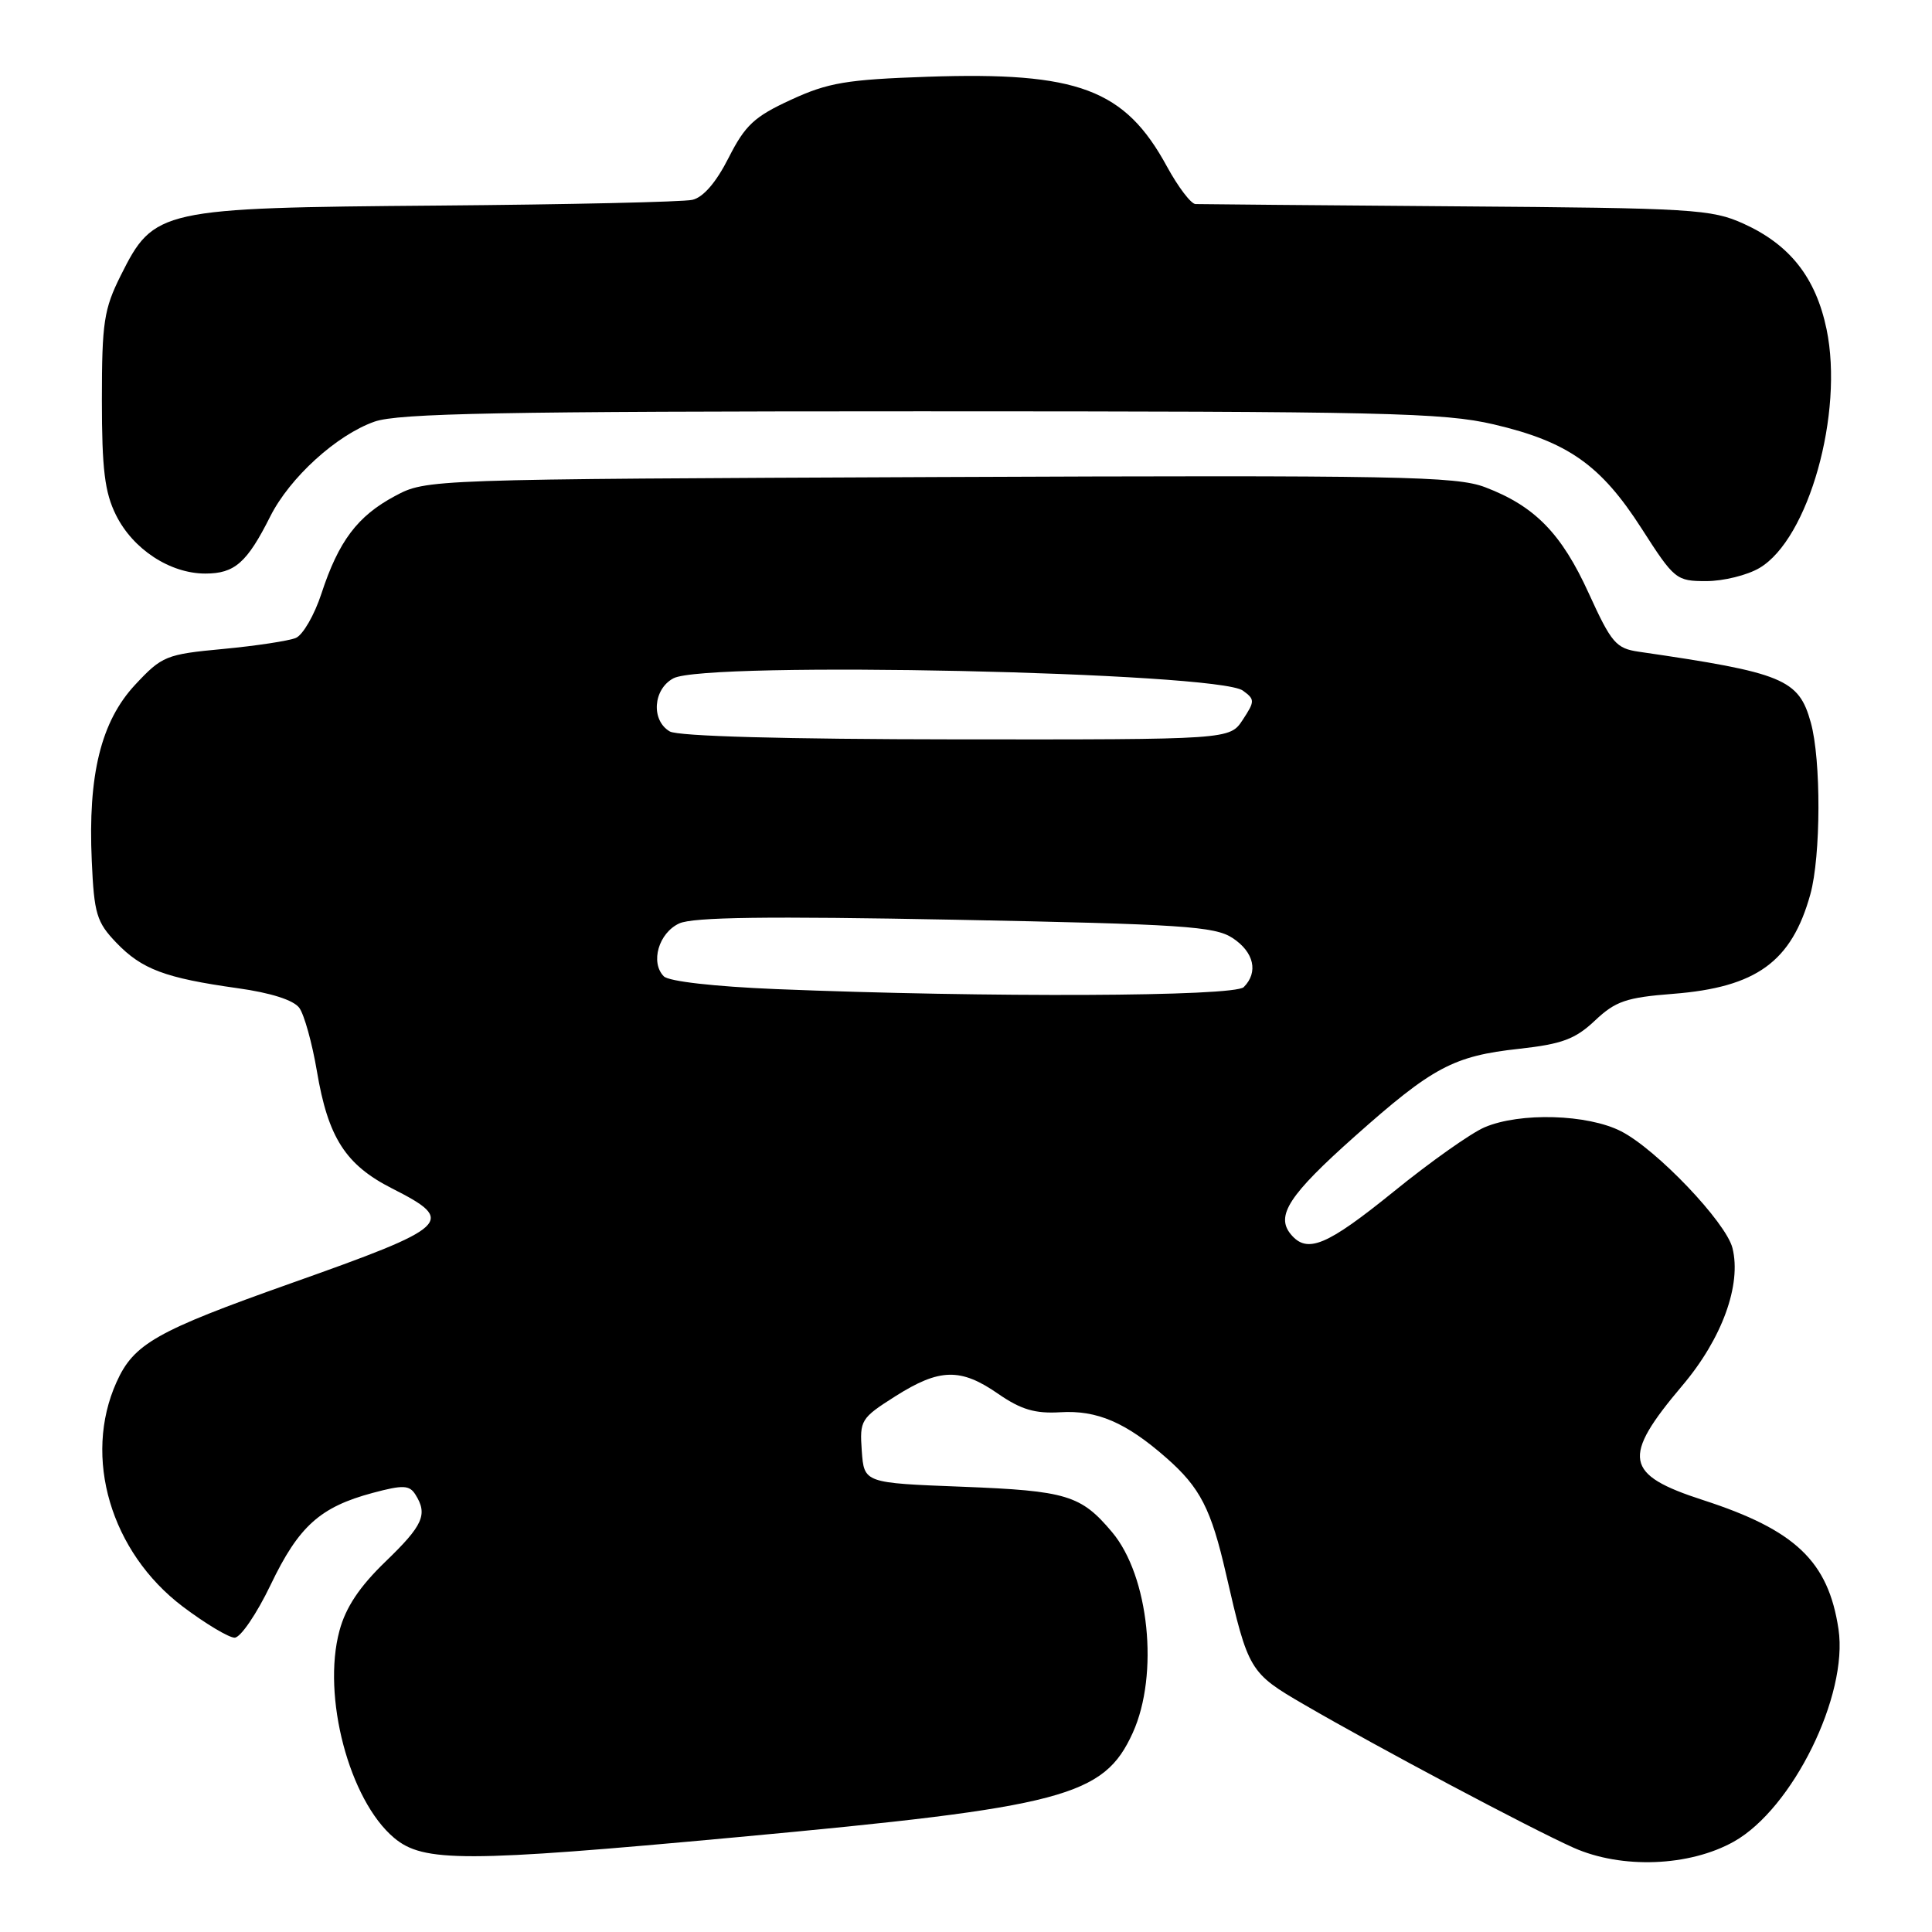 <?xml version="1.0" encoding="UTF-8" standalone="no"?>
<!DOCTYPE svg PUBLIC "-//W3C//DTD SVG 1.1//EN" "http://www.w3.org/Graphics/SVG/1.1/DTD/svg11.dtd" >
<svg xmlns="http://www.w3.org/2000/svg" xmlns:xlink="http://www.w3.org/1999/xlink" version="1.1" viewBox="0 0 256 256">
 <g >
 <path fill="currentColor"
d=" M 229.75 244.02 C 237.54 239.64 244.92 224.64 243.61 215.87 C 242.26 206.88 237.91 202.74 225.67 198.77 C 215.23 195.39 214.83 193.16 222.93 183.58 C 228.18 177.38 230.78 170.23 229.56 165.37 C 228.70 161.95 219.49 152.29 214.80 149.90 C 210.36 147.63 201.41 147.37 196.72 149.37 C 194.95 150.12 189.54 153.94 184.70 157.87 C 175.77 165.10 173.21 166.16 171.04 163.55 C 169.00 161.09 170.80 158.33 179.52 150.57 C 189.84 141.39 192.59 139.92 201.31 138.97 C 206.99 138.34 208.73 137.69 211.34 135.23 C 214.06 132.66 215.49 132.17 221.67 131.69 C 232.73 130.83 237.40 127.44 239.88 118.50 C 241.28 113.45 241.32 100.68 239.94 95.74 C 238.35 89.98 236.30 89.14 217.17 86.36 C 214.13 85.92 213.53 85.22 210.52 78.62 C 206.91 70.69 203.38 67.07 196.79 64.56 C 192.94 63.10 185.46 62.96 124.50 63.21 C 56.50 63.50 56.50 63.50 52.33 65.73 C 47.37 68.38 44.87 71.70 42.59 78.66 C 41.66 81.50 40.13 84.14 39.20 84.53 C 38.26 84.92 33.93 85.58 29.57 85.99 C 22.00 86.70 21.47 86.92 17.92 90.72 C 13.38 95.59 11.64 102.66 12.16 114.08 C 12.47 121.09 12.80 122.19 15.42 124.92 C 18.80 128.44 21.87 129.59 31.48 130.94 C 35.88 131.55 38.91 132.52 39.66 133.55 C 40.31 134.44 41.36 138.21 41.99 141.93 C 43.47 150.74 45.79 154.35 51.96 157.48 C 60.53 161.82 59.78 162.52 38.50 170.06 C 20.68 176.38 17.73 178.05 15.44 183.14 C 10.96 193.09 14.68 205.67 24.23 212.89 C 27.23 215.15 30.32 217.00 31.09 217.00 C 31.87 217.00 34.02 213.84 35.87 209.98 C 39.59 202.22 42.42 199.68 49.41 197.81 C 53.41 196.74 54.25 196.78 55.04 198.03 C 56.71 200.67 56.07 202.11 51.08 206.92 C 47.64 210.24 45.81 212.98 44.98 216.08 C 42.64 224.75 46.27 238.52 52.21 243.52 C 56.09 246.79 61.56 246.78 97.74 243.43 C 141.01 239.43 146.26 238.05 150.10 229.60 C 153.60 221.87 152.26 208.84 147.35 203.01 C 143.23 198.11 141.35 197.54 127.50 197.00 C 114.50 196.50 114.50 196.50 114.19 192.26 C 113.90 188.18 114.06 187.92 118.64 185.01 C 124.50 181.30 127.29 181.23 132.28 184.70 C 135.30 186.78 137.15 187.33 140.50 187.13 C 145.36 186.83 149.20 188.48 154.54 193.17 C 159.03 197.11 160.48 199.93 162.46 208.58 C 165.40 221.38 165.56 221.66 172.83 225.88 C 182.60 231.56 202.73 242.25 208.50 244.83 C 214.87 247.67 223.85 247.33 229.75 244.02 Z  M 233.14 75.26 C 239.65 71.42 244.33 54.73 242.03 43.63 C 240.60 36.78 237.18 32.43 231.03 29.64 C 226.79 27.72 224.34 27.57 193.00 27.34 C 174.57 27.20 159.01 27.06 158.41 27.04 C 157.81 27.02 156.11 24.78 154.63 22.07 C 149.05 11.81 142.86 9.49 122.90 10.17 C 112.18 10.54 109.73 10.95 104.81 13.22 C 99.96 15.45 98.74 16.58 96.55 20.90 C 94.90 24.16 93.19 26.15 91.74 26.48 C 90.51 26.76 75.33 27.10 58.00 27.24 C 21.12 27.54 20.40 27.70 16.00 36.50 C 13.77 40.96 13.50 42.73 13.50 53.00 C 13.50 62.19 13.88 65.25 15.36 68.23 C 17.61 72.78 22.53 76.00 27.21 76.00 C 31.10 76.00 32.73 74.56 35.81 68.43 C 38.40 63.28 44.60 57.64 49.62 55.87 C 52.76 54.76 66.54 54.50 122.00 54.50 C 183.45 54.50 191.26 54.68 197.92 56.23 C 207.75 58.53 212.11 61.60 217.52 70.03 C 221.86 76.80 222.11 77.00 226.09 77.00 C 228.35 77.00 231.52 76.22 233.14 75.26 Z  M 102.80 131.06 C 94.64 130.72 88.63 130.04 87.96 129.37 C 86.14 127.53 87.28 123.62 90.00 122.36 C 91.83 121.52 101.69 121.39 126.57 121.87 C 156.67 122.46 160.96 122.74 163.32 124.29 C 166.17 126.16 166.77 128.83 164.80 130.80 C 163.54 132.06 130.92 132.20 102.80 131.06 Z  M 88.75 96.92 C 86.25 95.46 86.53 91.32 89.23 89.88 C 93.52 87.58 161.32 89.05 164.69 91.51 C 166.29 92.68 166.29 92.91 164.67 95.38 C 162.95 98.00 162.95 98.00 126.73 97.97 C 103.99 97.95 89.85 97.56 88.75 96.92 Z "/>
</g>
</svg>